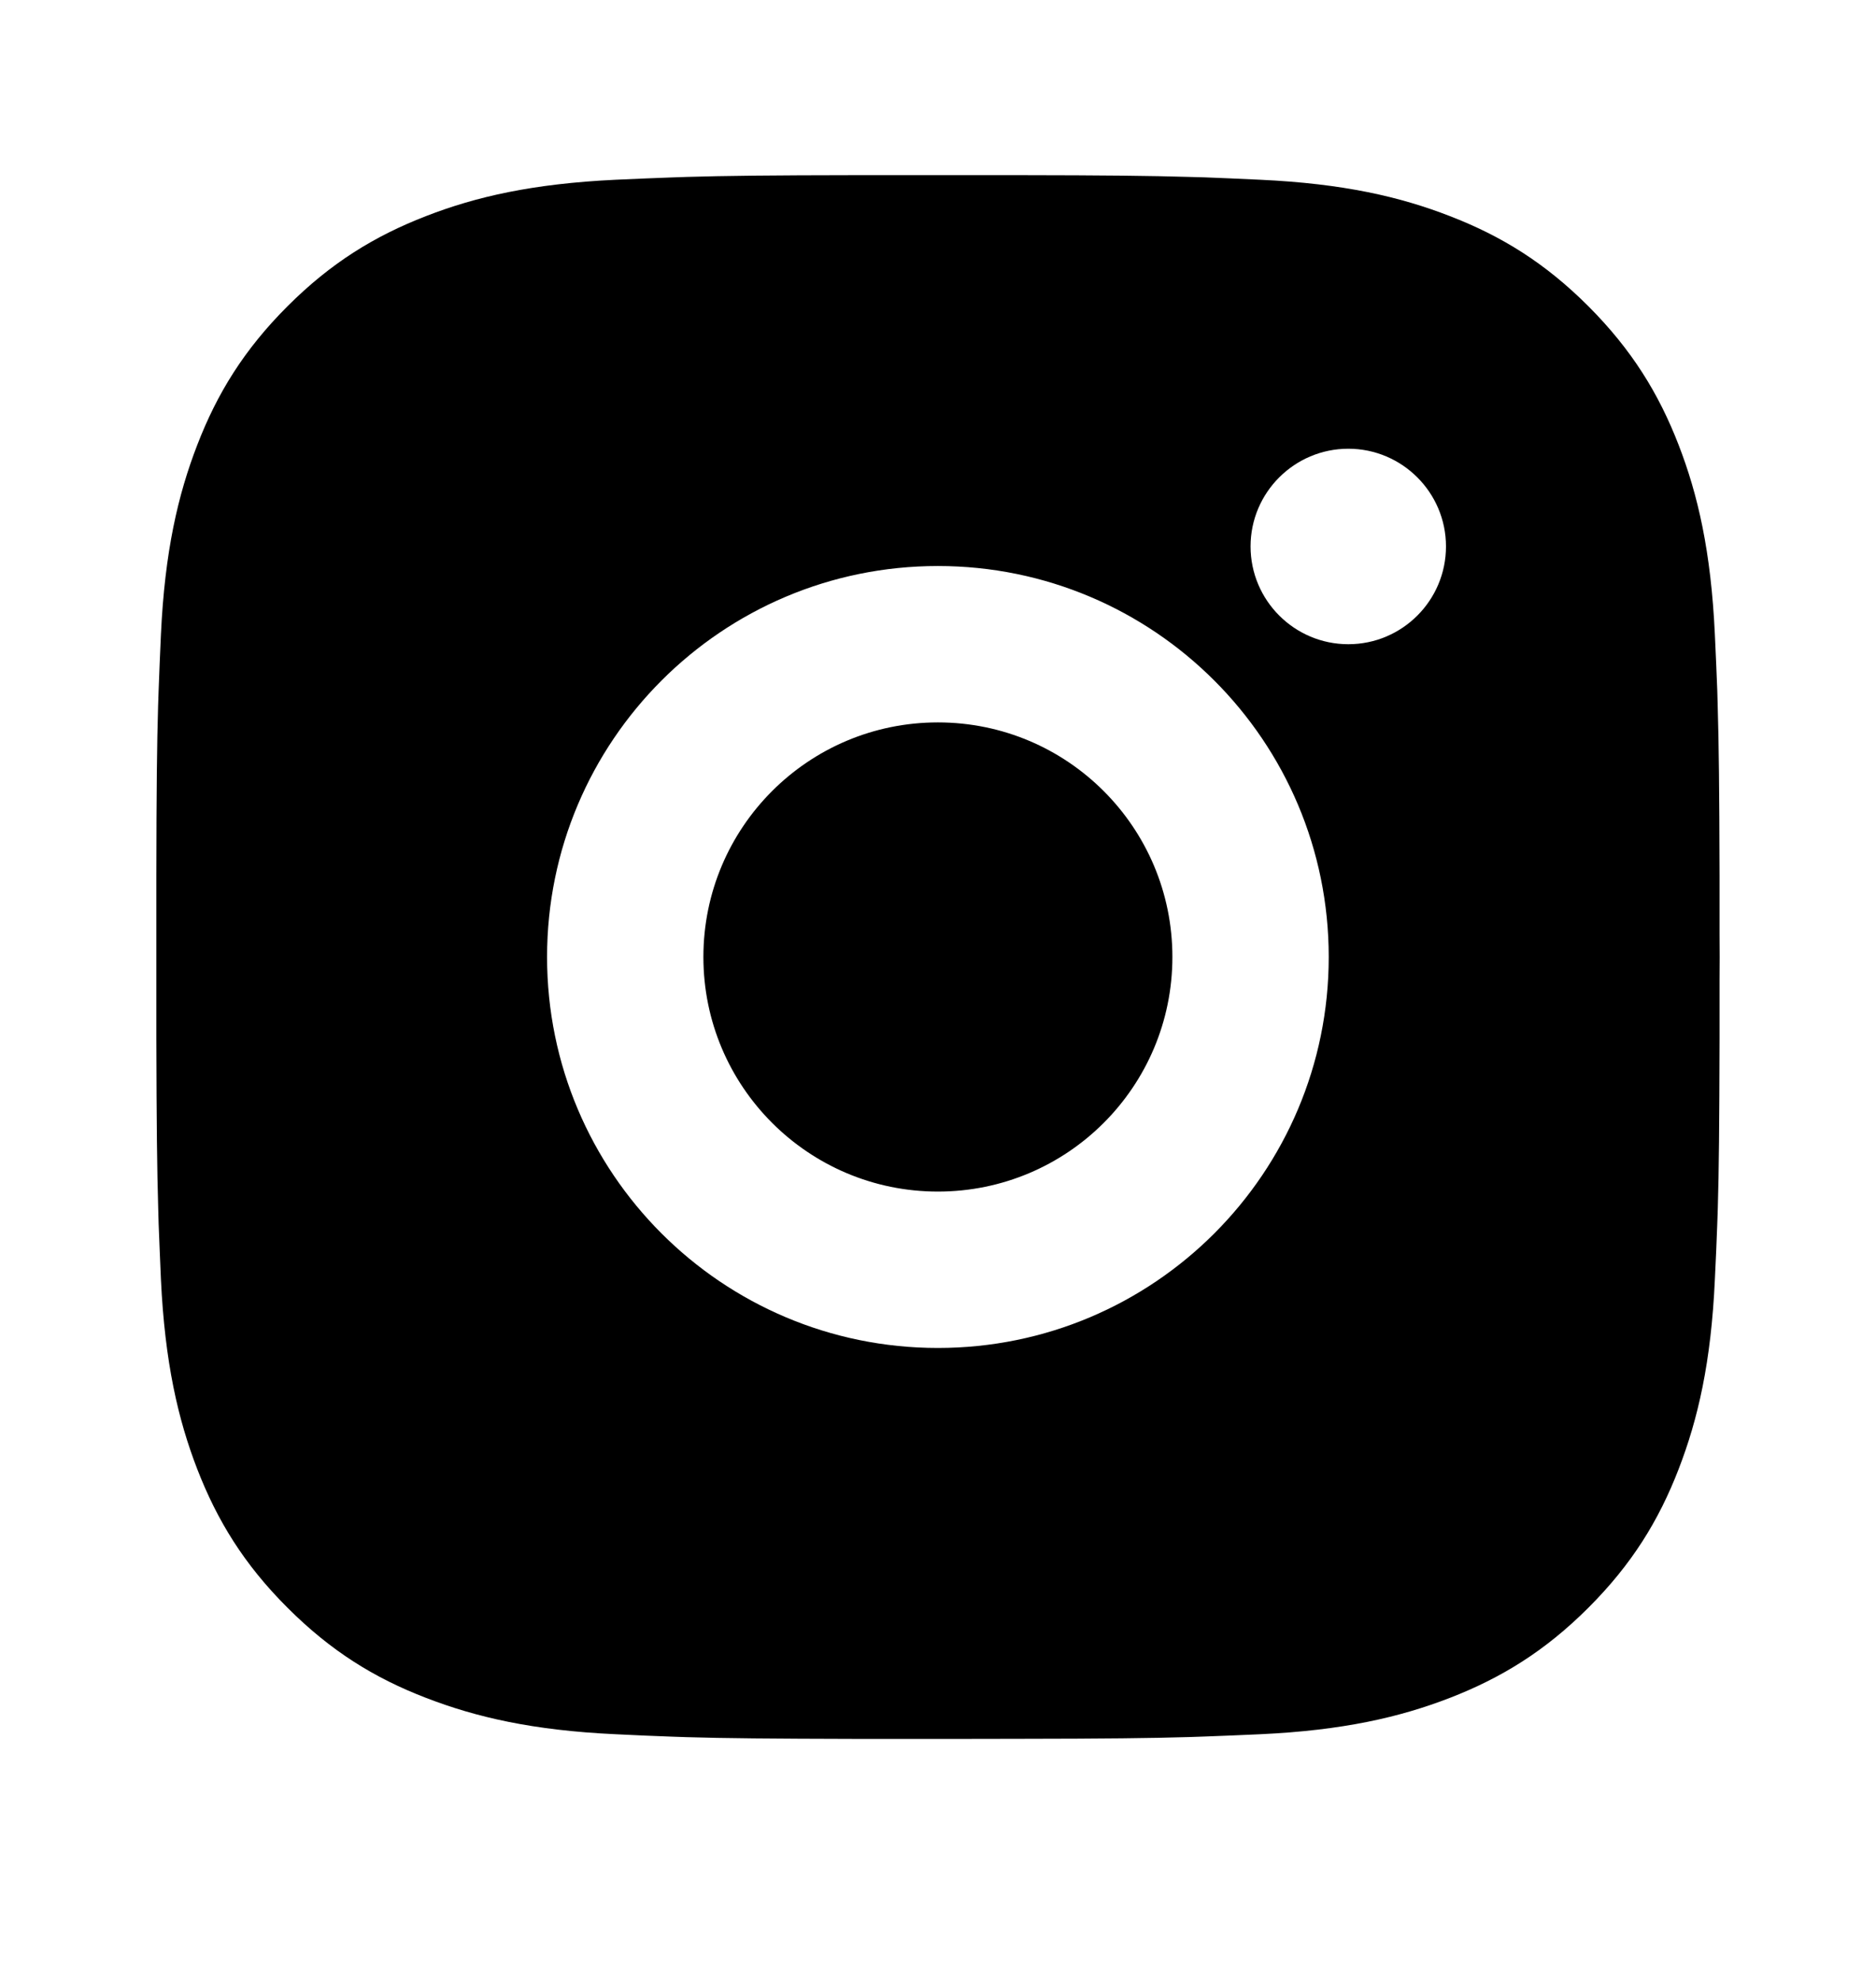 <svg width="18" height="19" viewBox="0 0 18 19" fill="none" xmlns="http://www.w3.org/2000/svg">
<path d="M9.77 1.68C10.614 1.681 11.042 1.686 11.412 1.697L11.557 1.701C11.725 1.707 11.891 1.715 12.091 1.724C12.889 1.761 13.434 1.887 13.912 2.073C14.406 2.264 14.824 2.521 15.241 2.938C15.657 3.355 15.915 3.774 16.106 4.267C16.291 4.744 16.417 5.289 16.454 6.087C16.463 6.287 16.471 6.453 16.477 6.621L16.481 6.767C16.492 7.136 16.497 7.564 16.499 8.408L16.499 8.968C16.5 9.036 16.5 9.106 16.5 9.179L16.499 9.391L16.499 9.95C16.497 10.794 16.493 11.222 16.482 11.591L16.477 11.737C16.471 11.905 16.464 12.071 16.454 12.271C16.418 13.069 16.291 13.614 16.106 14.092C15.915 14.586 15.657 15.004 15.241 15.42C14.824 15.837 14.404 16.094 13.912 16.285C13.434 16.47 12.889 16.597 12.091 16.634C11.891 16.643 11.725 16.65 11.557 16.656L11.412 16.661C11.042 16.672 10.614 16.677 9.77 16.678L9.211 16.679C9.143 16.679 9.072 16.679 8.999 16.679L8.788 16.679L8.229 16.679C7.385 16.677 6.957 16.673 6.587 16.662L6.442 16.657C6.273 16.651 6.108 16.644 5.908 16.634C5.109 16.597 4.566 16.47 4.087 16.285C3.593 16.095 3.175 15.837 2.758 15.42C2.341 15.004 2.084 14.584 1.893 14.092C1.708 13.614 1.582 13.069 1.544 12.271C1.536 12.071 1.528 11.905 1.522 11.737L1.518 11.591C1.507 11.222 1.502 10.794 1.5 9.95L1.5 8.408C1.501 7.564 1.506 7.136 1.517 6.767L1.522 6.621C1.528 6.453 1.535 6.287 1.544 6.087C1.581 5.289 1.708 4.745 1.893 4.267C2.084 3.773 2.341 3.355 2.758 2.938C3.175 2.521 3.594 2.264 4.087 2.073C4.565 1.887 5.109 1.762 5.908 1.724C6.108 1.715 6.273 1.708 6.442 1.702L6.587 1.697C6.957 1.686 7.385 1.681 8.229 1.68L9.77 1.68ZM8.999 5.429C6.927 5.429 5.249 7.109 5.249 9.179C5.249 11.251 6.929 12.929 8.999 12.929C11.072 12.929 12.749 11.249 12.749 9.179C12.749 7.107 11.07 5.429 8.999 5.429ZM8.999 6.929C10.242 6.929 11.249 7.936 11.249 9.179C11.249 10.422 10.242 11.429 8.999 11.429C7.757 11.429 6.749 10.422 6.749 9.179C6.749 7.936 7.756 6.929 8.999 6.929ZM12.937 4.304C12.42 4.304 11.999 4.724 11.999 5.241C11.999 5.758 12.419 6.179 12.937 6.179C13.454 6.179 13.874 5.759 13.874 5.241C13.874 4.724 13.453 4.304 12.937 4.304Z" fill="currentColor"/>
</svg>
